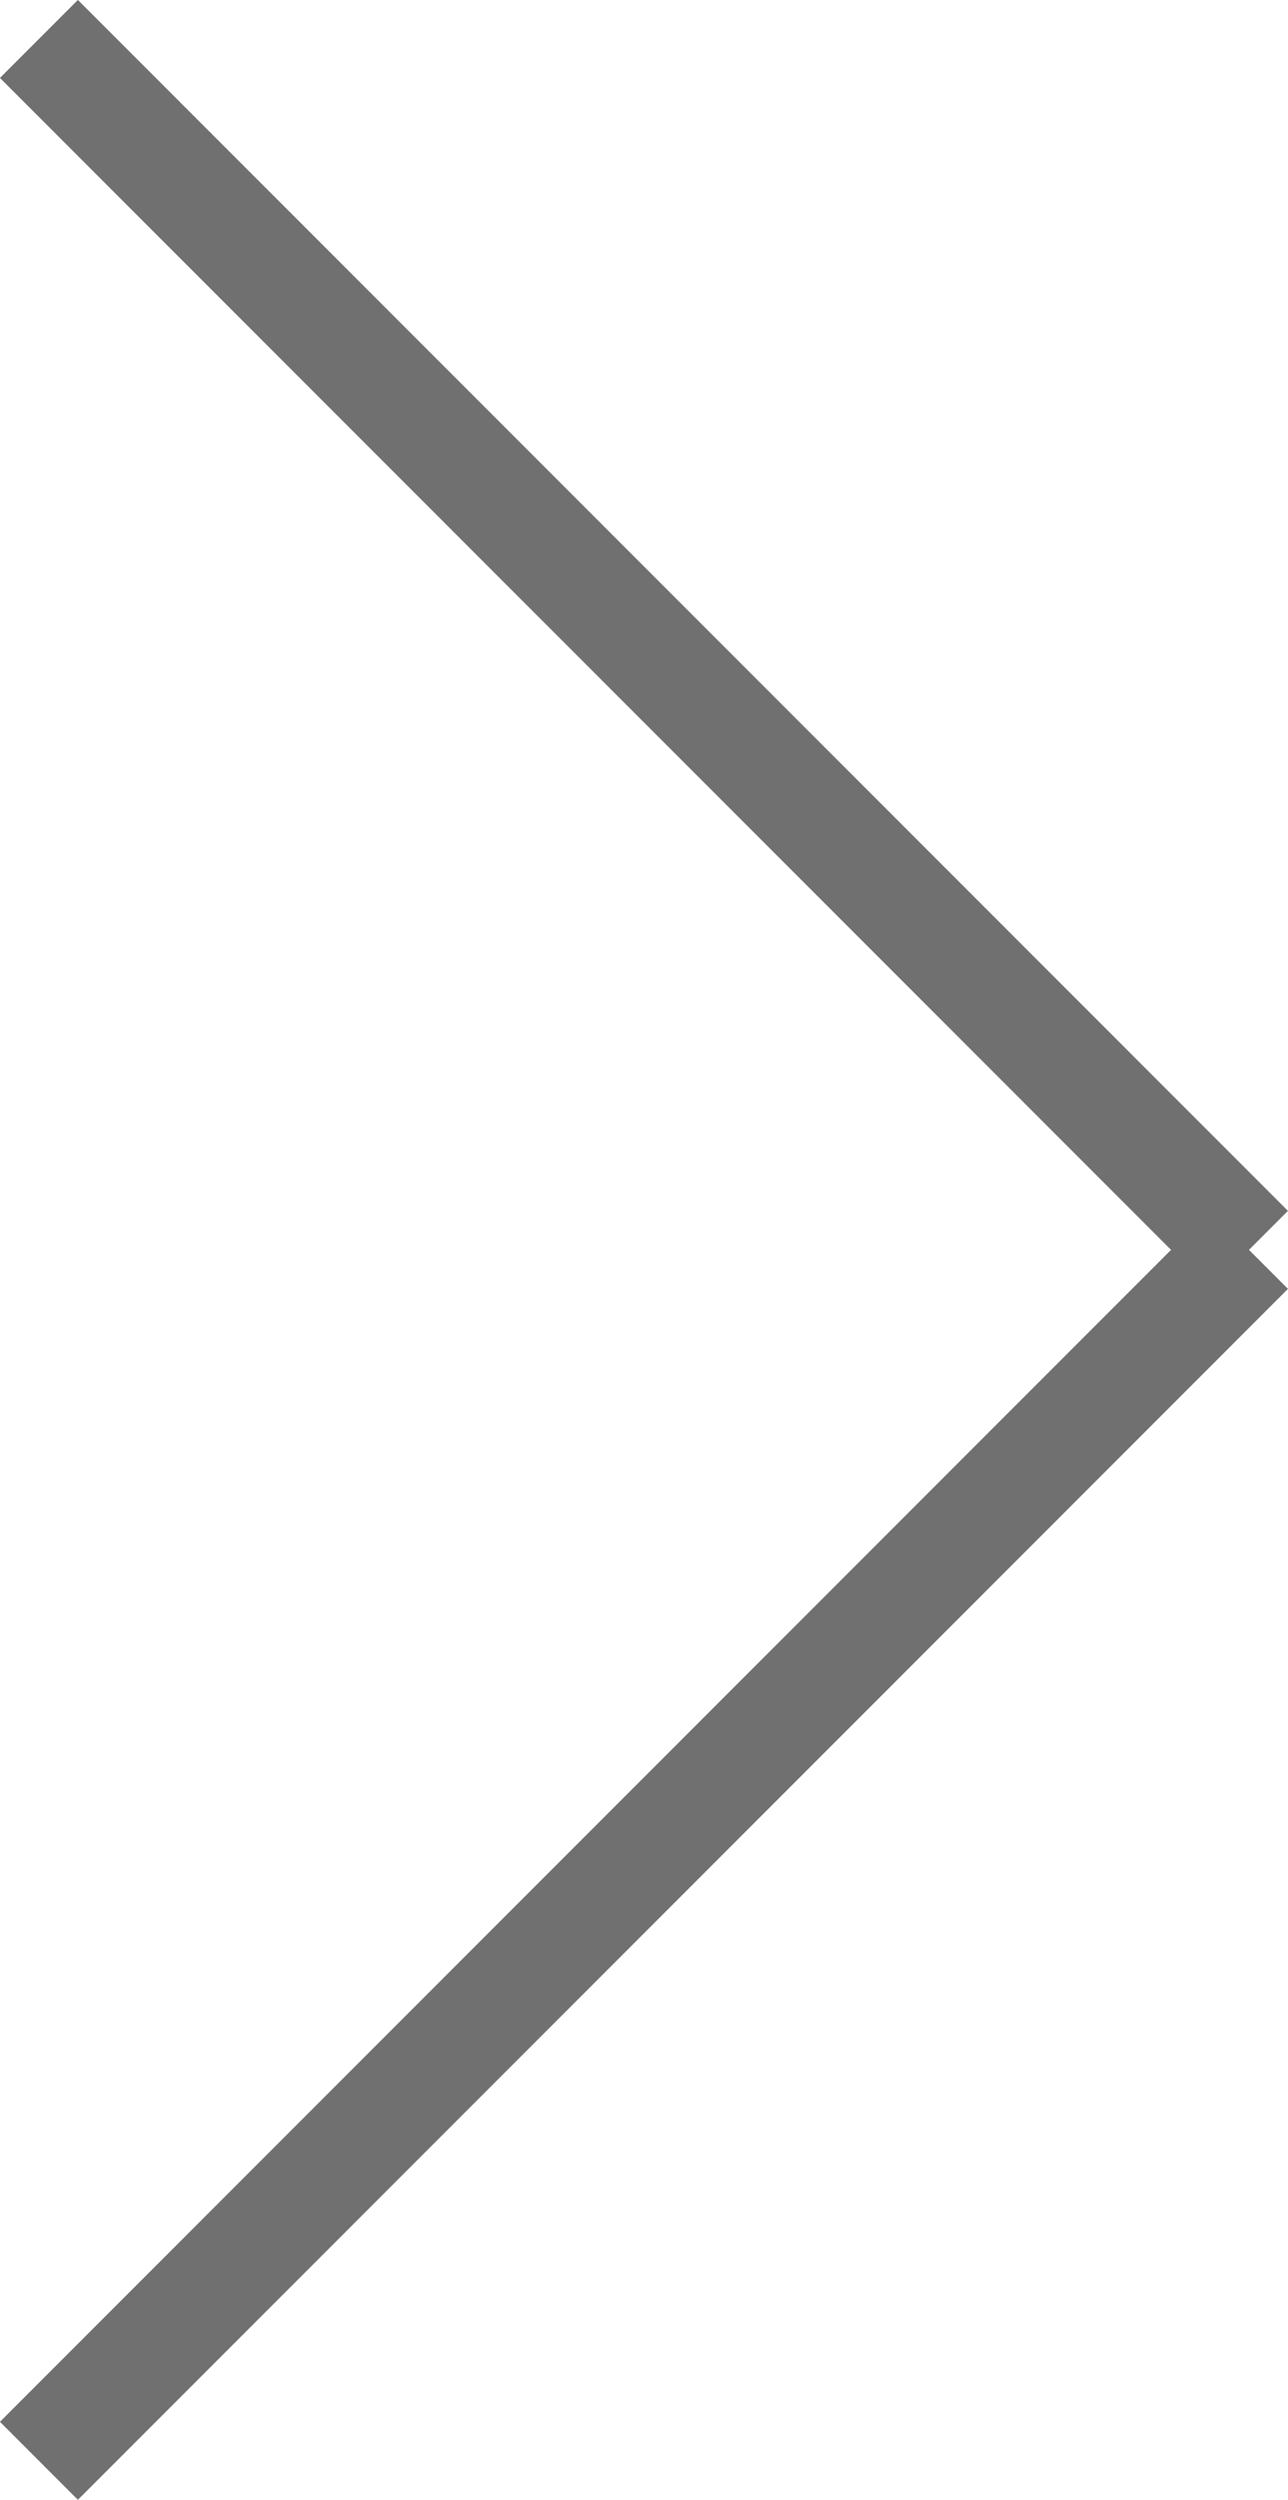 <svg xmlns="http://www.w3.org/2000/svg" viewBox="0 0 11.684 22.66">
  <defs>
    <style>
      .cls-1 {
        fill: none;
        stroke: #707070;
      }
    </style>
  </defs>
  <g id="Group_536" data-name="Group 536" transform="translate(11.33 22.307) rotate(180)">
    <line id="Line_206" data-name="Line 206" class="cls-1" x2="10.977" y2="10.977" transform="translate(0 10.977)"/>
    <line id="Line_207" data-name="Line 207" class="cls-1" x1="10.977" y2="10.977" transform="translate(0 0)"/>
  </g>
</svg>
